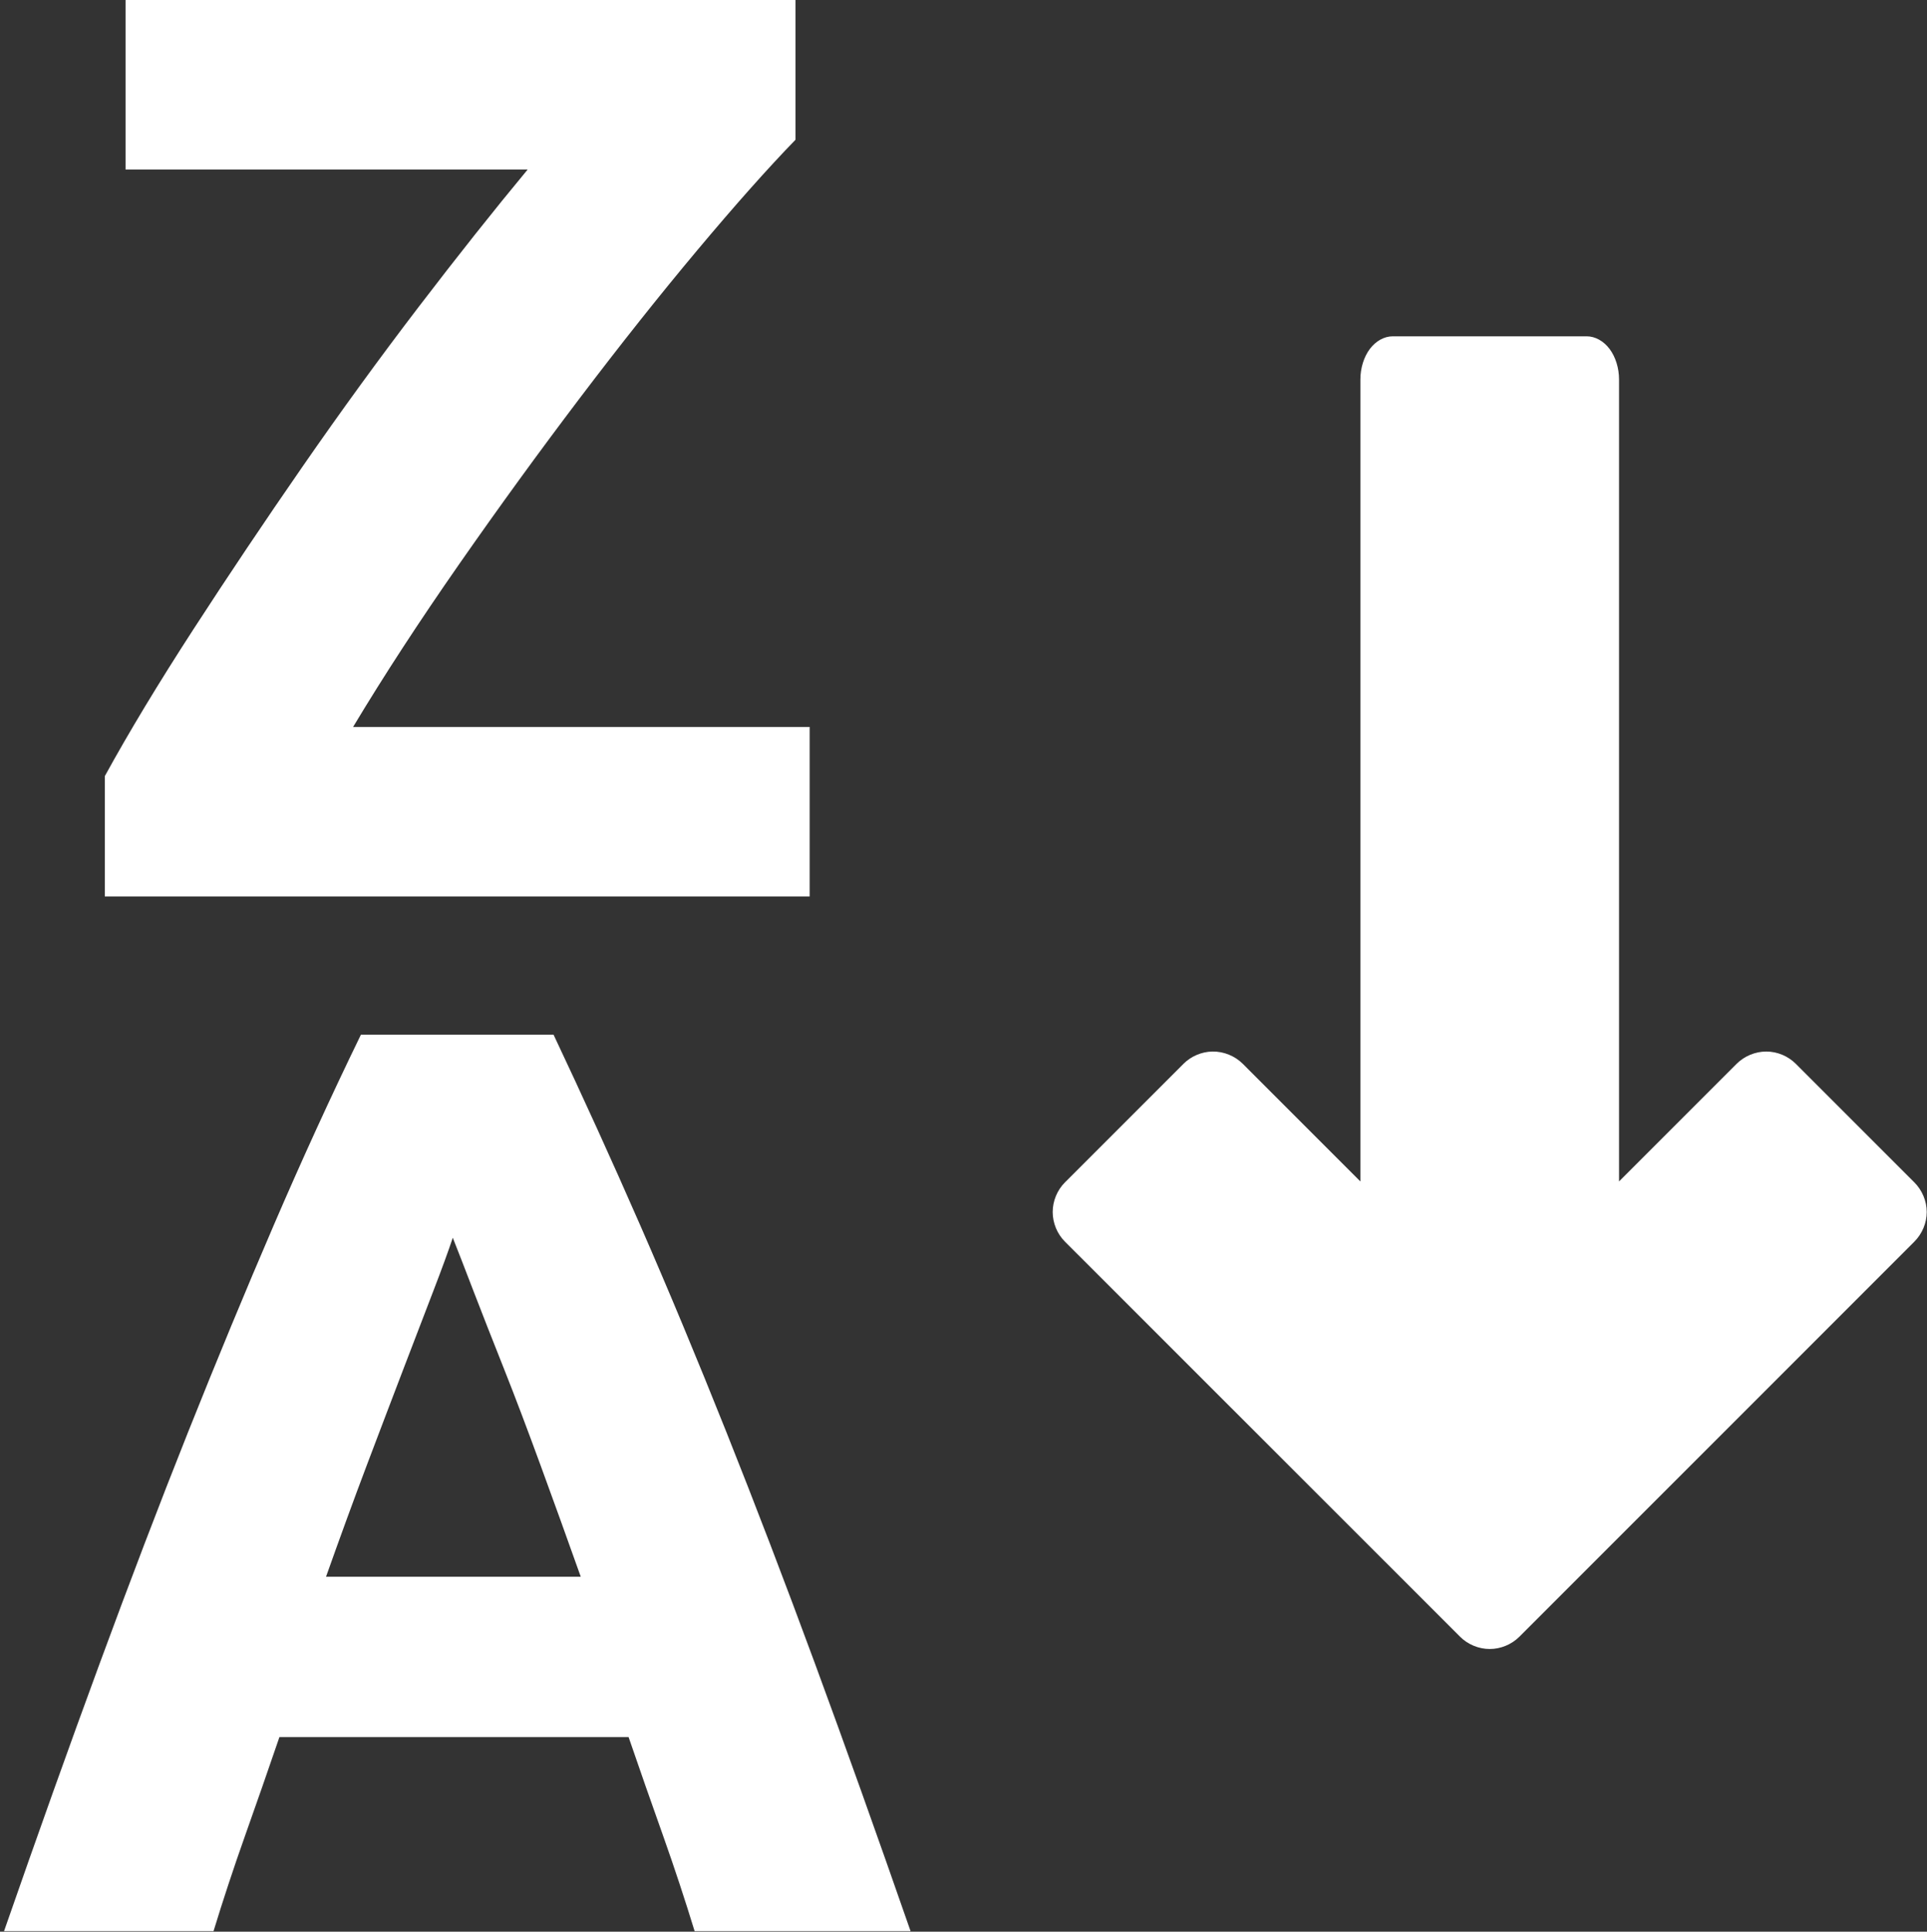 <?xml version="1.0" encoding="UTF-8"?>
<svg width="447px" height="448px" viewBox="0 0 447 448" version="1.1" xmlns="http://www.w3.org/2000/svg" xmlns:xlink="http://www.w3.org/1999/xlink">
    <rect x="0" y="0" width="447" height="448" fill="#333333" stroke="none"/>
    <!-- Generator: Sketch 41.2 (35397) - http://www.bohemiancoding.com/sketch -->
    <title>zToA</title>
    <desc>Created with Sketch.</desc>
    <defs></defs>
    <g id="Page-1" stroke="none" stroke-width="1" fill="none" fill-rule="evenodd">
        <g id="zToA" fill="#FFFFFF">
            <path d="M29.125,0 L29.125,39.312 L122.406,39.312 C114.606,48.712 106.163,59.348 97.062,71.249 C87.962,83.151 79.016,95.457 70.218,108.155 C61.421,120.854 52.978,133.437 44.875,145.937 C36.773,158.437 29.909,169.794 24.313,179.999 L24.313,207.905 L187.813,207.905 L187.813,168.593 L81.907,168.593 C89.109,156.594 97.331,144.011 106.532,130.812 C115.733,117.613 125.039,104.805 134.438,92.406 C143.837,80.007 152.921,68.563 161.719,58.062 C170.517,47.561 178.129,39.004 184.531,32.406 L184.531,0 L29.125,0 L29.125,0 Z M323.064,78 C321.101,78 319.14,79.086 317.752,80.938 C316.364,82.789 315.565,85.383 315.564,88 L315.564,274 L288.283,246.718 C286.45,244.886 283.843,243.836 281.252,243.874 C278.759,243.913 276.297,244.956 274.533,246.718 L247.033,274.218 C245.233,276.018 244.189,278.547 244.189,281.093 C244.189,283.639 245.232,286.168 247.033,287.968 L338.689,379.593 C340.489,381.393 343.018,382.437 345.564,382.437 C348.11,382.437 350.639,381.394 352.439,379.593 L444.064,287.968 C445.864,286.168 446.939,283.639 446.939,281.093 C446.939,278.547 445.864,276.018 444.064,274.218 L416.564,246.718 C414.765,244.922 412.262,243.874 409.72,243.874 C407.178,243.874 404.644,244.922 402.845,246.718 L375.564,273.999 L375.564,87.999 C375.564,85.381 374.765,82.788 373.376,80.937 C371.988,79.086 370.027,78 368.064,77.999 L323.064,78 L323.064,78 Z M83.719,239.969 C76.718,254.367 69.969,269.119 63.469,284.219 C56.969,299.319 50.358,315.263 43.656,332.063 C36.954,348.863 30.122,366.782 23.125,385.782 C16.127,404.782 8.738,425.476 0.937,447.876 L49.532,447.876 C51.735,440.674 54.178,433.256 56.876,425.657 C59.574,418.058 62.213,410.475 64.814,402.876 L145.814,402.876 C148.414,410.475 151.085,418.058 153.783,425.657 C156.481,433.256 158.923,440.674 161.127,447.876 L211.221,447.876 C203.42,425.476 196.034,404.783 189.033,385.782 C182.032,366.782 175.169,348.863 168.471,332.063 C161.772,315.263 155.134,299.32 148.533,284.219 C141.932,269.119 135.207,254.367 128.408,239.969 L83.719,239.969 L83.719,239.969 Z M105.032,287.063 C106.234,290.066 107.814,294.175 109.813,299.375 C111.812,304.575 114.175,310.576 116.875,317.375 C119.576,324.174 122.406,331.675 125.406,339.875 C128.406,348.075 131.52,356.685 134.718,365.687 L75.625,365.687 C78.823,356.684 81.962,348.075 85.063,339.875 C88.163,331.675 91.025,324.174 93.625,317.375 C96.225,310.576 98.532,304.575 100.531,299.375 C102.531,294.176 104.031,290.066 105.032,287.063 L105.032,287.063 Z" id="Shape"></path>
        </g>
    </g>
</svg>